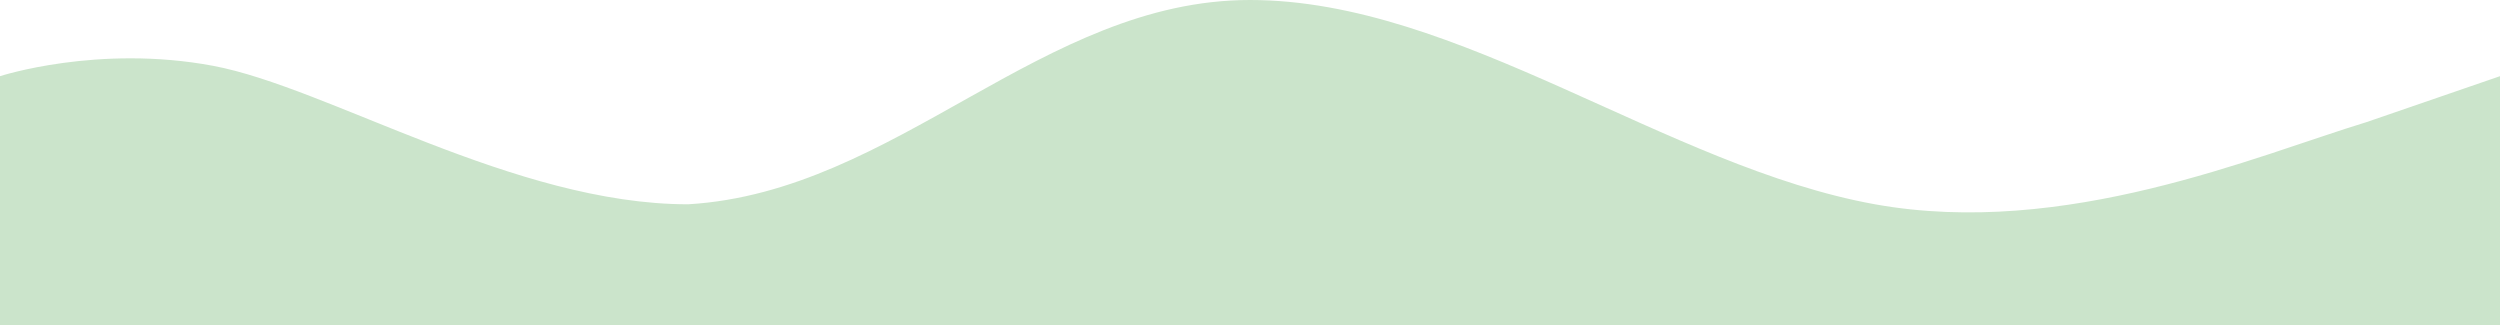 <svg width="1444" height="188" viewBox="0 0 1444 188" fill="none" xmlns="http://www.w3.org/2000/svg">
<path fill-rule="evenodd" clip-rule="evenodd" d="M0 44C0 44 56.5 25.561 123 38C189.5 50.439 297 118 397.5 118C517.833 110.78 601.667 0 722 0C842.333 0 962.667 96.34 1083 118C1192.5 137.71 1303 90 1367 70.5L1444 44V187.72H1383.83C1323.67 187.72 1203.33 187.72 1083 187.72C962.667 187.72 842.333 187.72 722 187.72C601.667 187.72 481.333 187.72 361 187.72C240.667 187.72 120.333 187.72 60.167 187.72H0V44Z" fill="#CBE4CB"/>
</svg>
